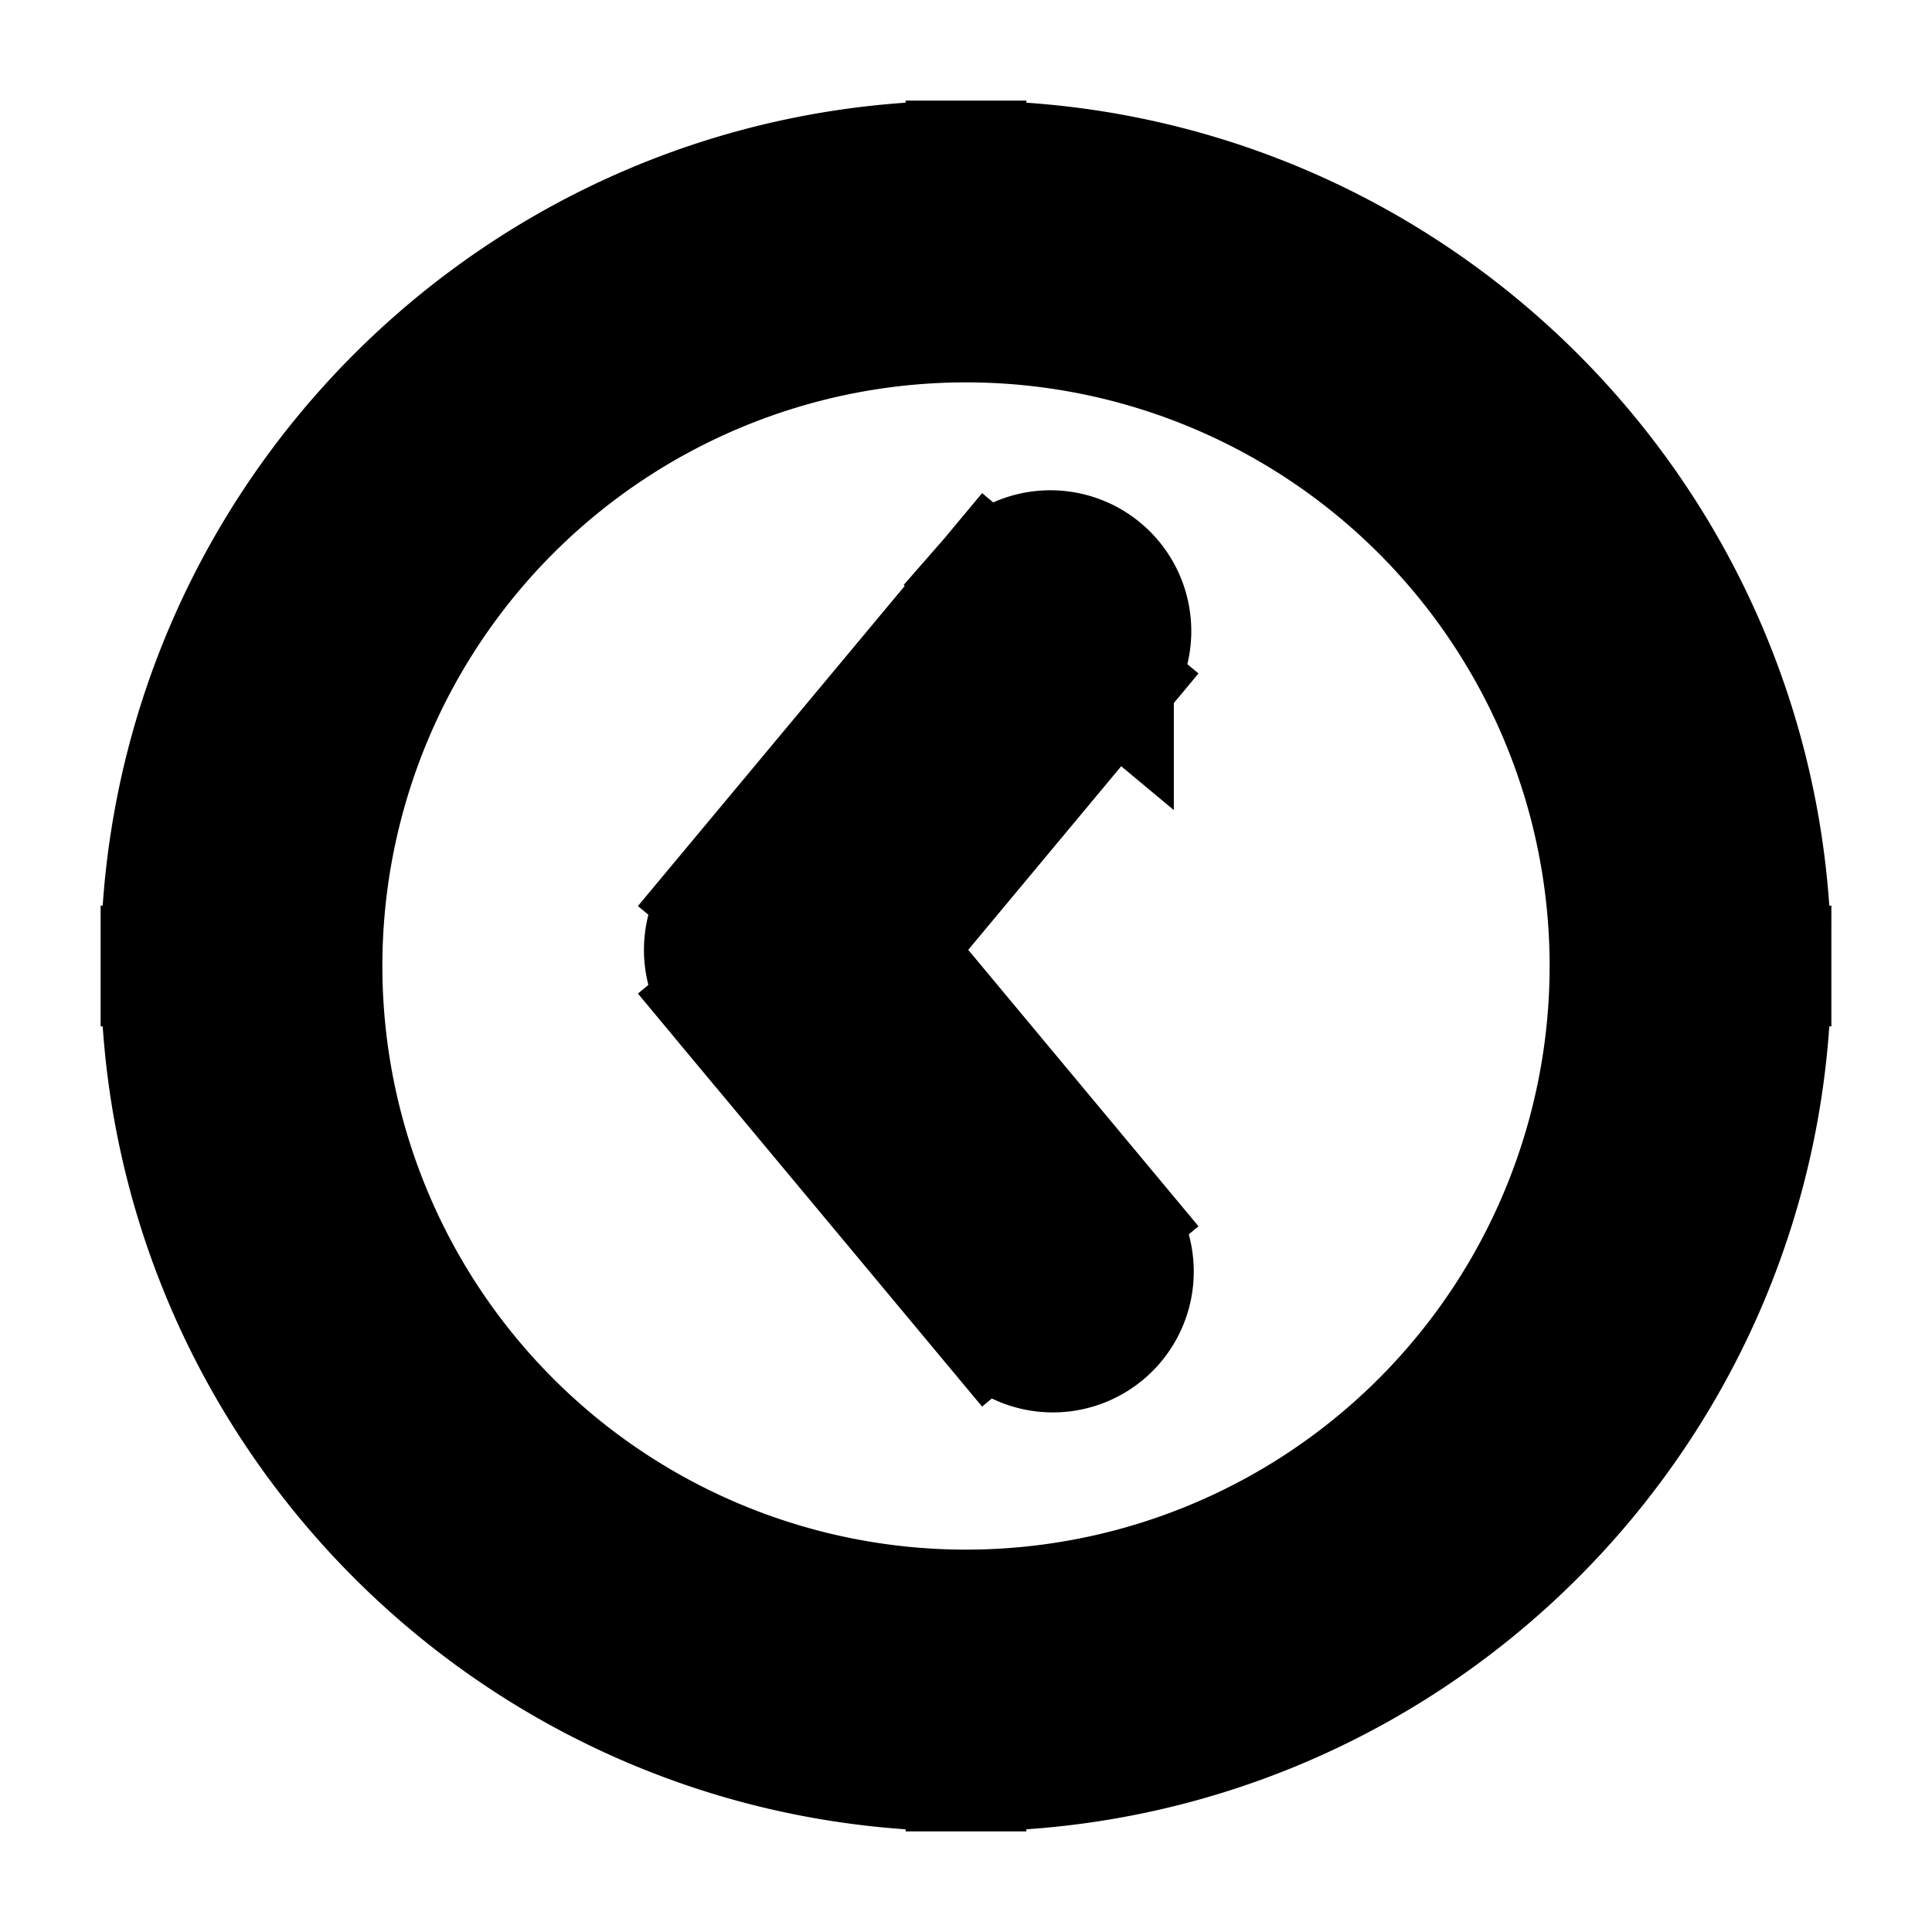 <svg xmlns="http://www.w3.org/2000/svg" fill="none" viewBox="0 0 24 24" stroke-width="1.5" stroke="currentColor" aria-hidden="true" data-slot="icon">
  <path fill="#000" d="M12.296 16.417a1 1 0 1 0 1.536-1.28zM9.749 11.8l-.768-.64a1 1 0 0 0 0 1.28zm4.083-3.338a1 1 0 0 0-1.536-1.28zm0 6.675-3.314-3.978-1.537 1.28 3.315 3.978zm-3.314-2.697 3.314-3.978-1.536-1.28-3.315 3.977zM12 4a8 8 0 0 1 8 8h2c0-5.523-4.477-10-10-10zm8 8a8 8 0 0 1-8 8v2c5.523 0 10-4.477 10-10zm-8 8a8 8 0 0 1-8-8H2c0 5.523 4.477 10 10 10zm-8-8a8 8 0 0 1 8-8V2C6.477 2 2 6.477 2 12z"/>
</svg>
